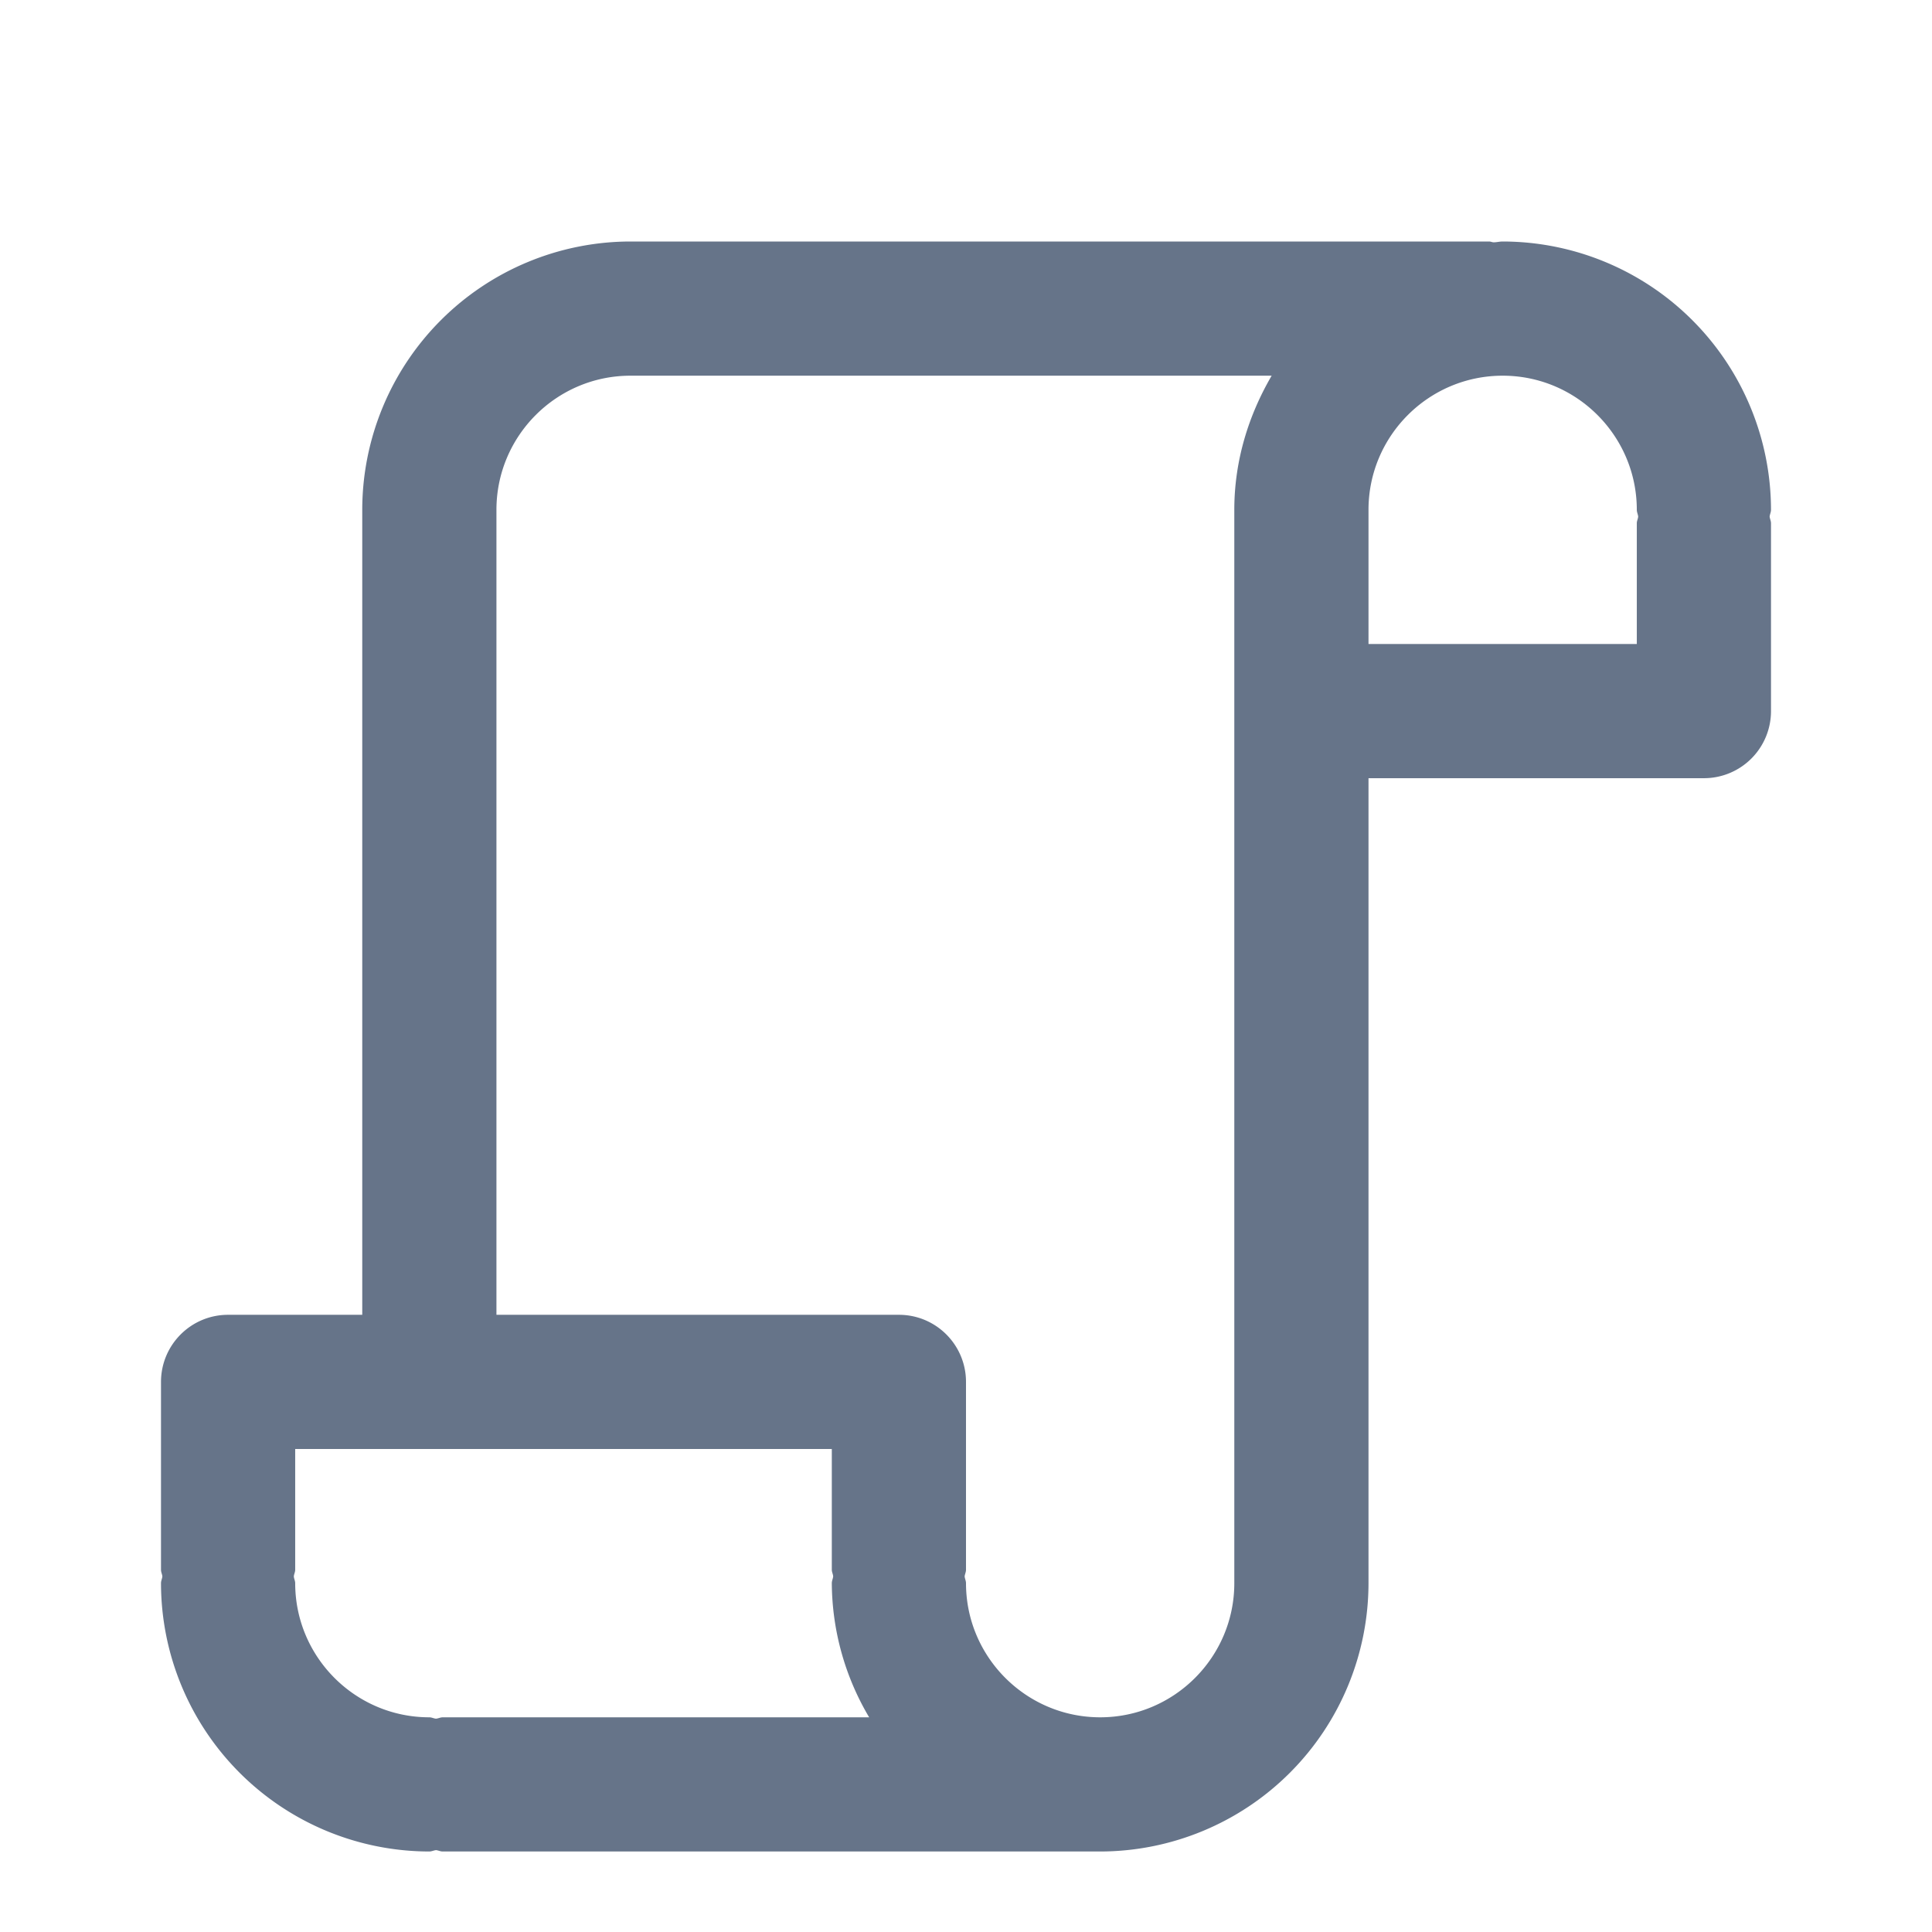 <svg xmlns="http://www.w3.org/2000/svg" fill="none" viewBox="0 0 24 24"><path fill="#667489" fill-rule="evenodd" d="M22 8.833a.833.833 0 0 1-.833.834H17v10A3.337 3.337 0 0 1 13.667 23H5.5c-.03 0-.055-.014-.083-.017-.03.003-.055.017-.085.017A3.337 3.337 0 0 1 2 19.667c0-.03.014-.055.017-.084C2.014 19.554 2 19.53 2 19.5v-2.333c0-.461.373-.834.833-.834H4.5v-10A3.336 3.336 0 0 1 7.832 3h10.667c.02 0 .037.01.056.01.038 0 .073-.01.112-.01A3.337 3.337 0 0 1 22 6.333c0 .03-.014.055-.017.084.003.029.017.054.017.083v2.333ZM3.667 18v1.5c0 .03-.015.054-.017.083.002.029.017.054.017.084 0 .918.747 1.666 1.666 1.666.03 0 .055.015.084.017.029-.003.054-.017.084-.017h5.296a3.299 3.299 0 0 1-.464-1.666c0-.03.014-.055.017-.084-.002-.029-.017-.054-.017-.083V18H3.667ZM7.832 4.667c-.919 0-1.665.748-1.665 1.666v10h5c.46 0 .833.373.833.834V19.5c0 .03-.014.054-.017.083.003.029.017.054.017.084 0 .918.748 1.666 1.667 1.666s1.666-.748 1.666-1.666V6.333c0-.61.177-1.174.464-1.666H7.832Zm12.501 1.666c0-.918-.747-1.666-1.666-1.666-.92 0-1.667.748-1.667 1.666V8h3.333V6.5c0-.03.015-.054.017-.083-.003-.029-.017-.054-.017-.084Z" clip-rule="evenodd"/></svg>
